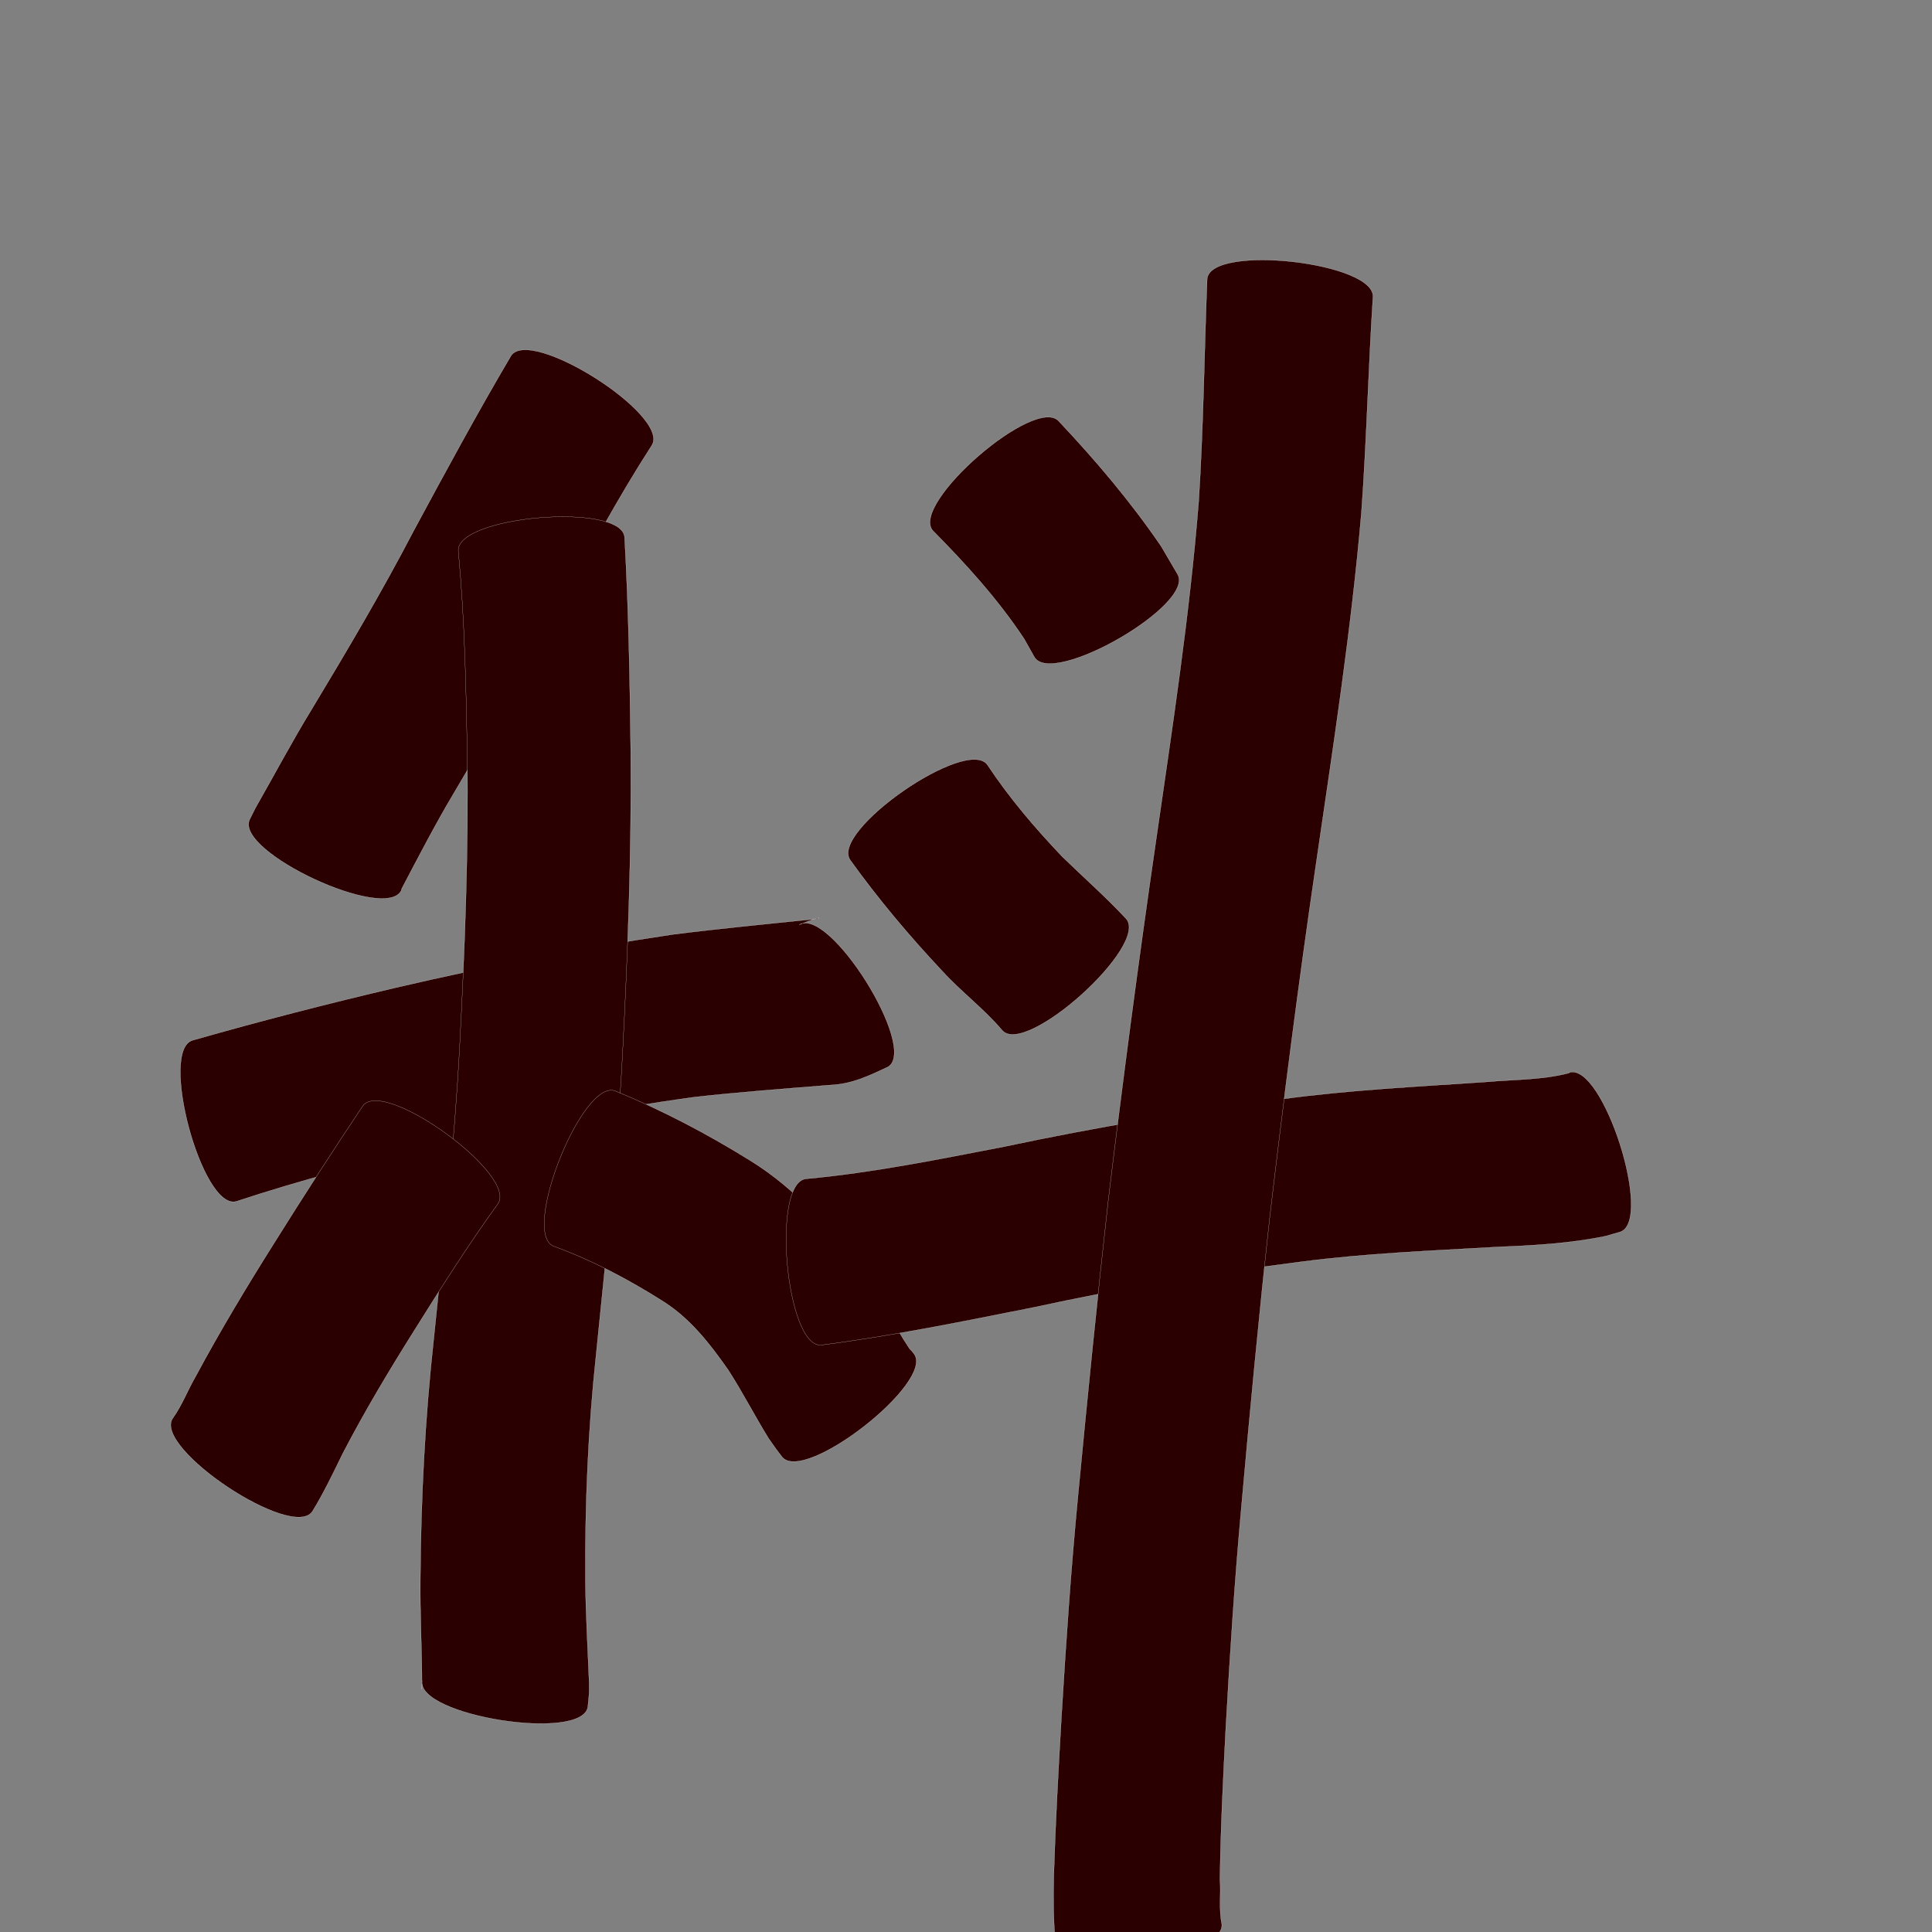 <?xml version="1.0" encoding="utf-8" ?>

<!DOCTYPE svg PUBLIC "-//W3C//DTD SVG 1.1//EN" 
  "http://www.w3.org/Graphics/SVG/1.1/DTD/svg11.dtd">
<svg 
    xmlns="http://www.w3.org/2000/svg"
    xmlns:xlink="http://www.w3.org/1999/xlink"
    xmlns:sodipodi="http://sodipodi.sourceforge.net/DTD/sodipodi-0.dtd"
    xmlns:inkscape="http://www.inkscape.org/namespaces/inkscape"
    width="1024" height="1024" id="U79D1">
<rect width="100%" height="100%" fill="#808080" stroke="none"/>
<path d="m 8537.474,26860.065 c -18.104,28.039 -33.891,57.483 -49.763,86.817 -17.286,33.174 -36.216,65.428 -55.222,97.631 -9.835,16.488 -18.632,33.553 -27.567,50.535 -0.066,0.279 -0.132,0.557 -0.198,0.836 -7.954,17.059 -88.37,-20.436 -80.416,-37.495 l 0,0 c 0.988,-1.981 1.975,-3.963 2.963,-5.944 10.036,-17.567 19.487,-35.468 30.061,-52.727 18.652,-30.988 37.102,-62.104 53.81,-94.2 16.822,-31.188 33.672,-62.369 51.679,-92.896 10.064,-15.837 84.717,31.606 74.653,47.443 z" id="path8762" inkscape:connector-curvature="0" style="fill:#2b0000;fill-opacity:1;fill-rule:nonzero;stroke:#f9f9f9;stroke-width:0.1;stroke-miterlimit:4;stroke-dasharray:none" transform="translate(-8192, -26624)"/><path d="m 8294.187,27175.343 c 35.591,-10.159 71.413,-19.378 107.444,-27.839 48.506,-11.328 97.394,-20.866 146.66,-28.191 25.095,-3.221 50.291,-5.525 75.446,-8.208 2.804,-0.675 3.21,-0.558 1.115,-0.603 -3.093,1.218 -6.186,2.436 -9.28,3.654 15.973,-10.004 63.13,65.295 47.157,75.299 l 0,0 c -10.294,4.818 -19.267,9.172 -30.762,9.654 -23.809,1.918 -47.635,3.686 -71.379,6.32 -46.726,6.373 -93.03,15.34 -138.882,26.383 -35.146,8.492 -70.137,17.626 -104.487,28.974 -18.125,4.885 -41.158,-80.557 -23.032,-85.443 z" id="path8764" inkscape:connector-curvature="0" style="fill:#2b0000;fill-opacity:1;fill-rule:nonzero;stroke:#f9f9f9;stroke-width:0.1;stroke-miterlimit:4;stroke-dasharray:none" transform="translate(-8192, -26624)"/><path d="m 8523.041,26908.716 c 2.136,38.096 2.814,76.25 3.265,114.397 0.441,53.219 -1.575,106.408 -4.354,159.542 -2.768,53.319 -8.711,106.39 -14.009,159.496 -4.244,39.462 -5.924,79.116 -5.658,118.787 0.118,18.323 1.248,36.613 1.981,54.914 0.013,7.796 0.171,3.505 -0.701,12.864 -2.95,18.635 -90.798,4.729 -87.848,-13.907 l 0,0 c -0.217,4.816 -0.366,5.838 -0.049,3.098 -0.015,-18.998 -1.094,-37.991 -0.878,-56.994 0.284,-42.574 2.467,-85.107 7.117,-127.443 5.276,-51.714 11.011,-103.411 13.742,-155.342 2.693,-51.192 4.705,-102.44 4.013,-153.716 -0.659,-36.104 -1.332,-72.27 -4.742,-108.24 -1.582,-18.693 86.537,-26.149 88.119,-7.456 z" id="path8766" inkscape:connector-curvature="0" style="fill:#2b0000;fill-opacity:1;fill-rule:nonzero;stroke:#f9f9f9;stroke-width:0.1;stroke-miterlimit:4;stroke-dasharray:none" transform="translate(-8192, -26624)"/><path d="m 8455.846,27262.124 c -15.714,21.743 -30.1,44.416 -44.317,67.156 -13.382,21.308 -26.333,42.888 -37.91,65.235 -5.062,10.341 -9.997,20.719 -16.023,30.542 -10.457,15.714 -84.531,-33.58 -74.074,-49.294 l 0,0 c 4.941,-6.845 7.992,-15.058 12.251,-22.382 12.918,-24.046 26.981,-47.438 41.523,-70.536 15.309,-24.462 30.942,-48.718 47.004,-72.694 11.025,-15.177 82.572,36.795 71.547,51.973 z" id="path8768" inkscape:connector-curvature="0" style="fill:#2b0000;fill-opacity:1;fill-rule:nonzero;stroke:#f9f9f9;stroke-width:0.1;stroke-miterlimit:4;stroke-dasharray:none" transform="translate(-8192, -26624)"/><path d="m 8518.169,27202.248 c 24.921,10.224 48.699,22.708 71.554,36.912 24.519,15.217 43.314,36.646 59.969,59.82 9.247,12.637 15.772,26.984 24.453,39.967 1.313,1.25 0.534,0.451 2.227,2.501 11.598,14.835 -58.337,69.506 -69.935,54.671 l 0,0 c -4.179,-5.506 -1.8,-2.294 -7.053,-9.696 -7.416,-11.989 -13.825,-24.561 -21.485,-36.4 -9.74,-13.907 -20.139,-27.288 -34.754,-36.463 -18.263,-11.545 -37.38,-21.623 -57.719,-29.054 -17.45,-6.946 15.294,-89.204 32.744,-82.258 z" id="path8770" inkscape:connector-curvature="0" style="fill:#2b0000;fill-opacity:1;fill-rule:nonzero;stroke:#f9f9f9;stroke-width:0.1;stroke-miterlimit:4;stroke-dasharray:none" transform="translate(-8192, -26624)"/><path d="m 8753.237,26847.307 c 19.659,20.869 38.072,42.586 54.237,66.276 2.899,4.947 5.797,9.894 8.696,14.841 9.29,16.111 -66.659,59.903 -75.948,43.792 l 0,0 c -1.804,-3.208 -3.607,-6.416 -5.411,-9.624 -13.903,-20.964 -30.712,-39.476 -48.383,-57.338 -12.292,-14.172 54.517,-72.119 66.809,-57.947 z" id="path8772" inkscape:connector-curvature="0" style="fill:#2b0000;fill-opacity:1;fill-rule:nonzero;stroke:#f9f9f9;stroke-width:0.1;stroke-miterlimit:4;stroke-dasharray:none" transform="translate(-8192, -26624)"/><path d="m 8715.412,27029.46 c 11.599,17.511 25.233,33.49 39.698,48.667 11.255,10.942 23.015,21.284 33.718,32.777 12.572,13.913 -53.009,73.18 -65.582,59.268 l 0,0 c -9.69,-11.486 -21.921,-20.548 -32.011,-31.675 -17.416,-18.548 -33.784,-38.008 -48.63,-58.692 -10.68,-15.445 62.127,-65.79 72.806,-50.345 z" id="path8774" inkscape:connector-curvature="0" style="fill:#2b0000;fill-opacity:1;fill-rule:nonzero;stroke:#f9f9f9;stroke-width:0.1;stroke-miterlimit:4;stroke-dasharray:none" transform="translate(-8192, -26624)"/><path d="m 8619.302,27248.784 c 35.291,-3.239 70.077,-10.328 104.83,-17.034 48.571,-10.295 97.525,-18.544 146.728,-25.129 36.036,-4.937 72.383,-6.685 108.64,-9.166 14.744,-1.339 29.804,-0.979 44.21,-4.756 -0.017,-0.07 -0.035,-0.146 -0.052,-0.22 17.924,-5.73 44.937,78.767 27.012,84.497 l 0,0 c -2.507,0.723 -5.014,1.445 -7.521,2.168 -19.152,3.999 -38.624,4.988 -58.139,5.805 -34.327,1.979 -68.734,3.328 -102.862,7.76 -47.42,6.081 -94.598,13.877 -141.325,24.049 -37.685,7.525 -75.371,15.241 -113.511,20.143 -18.692,1.699 -26.703,-86.418 -8.011,-88.117 z" id="path8776" inkscape:connector-curvature="0" style="fill:#2b0000;fill-opacity:1;fill-rule:nonzero;stroke:#f9f9f9;stroke-width:0.1;stroke-miterlimit:4;stroke-dasharray:none" transform="translate(-8192, -26624)"/><path d="m 8919.679,26781.719 c -2.446,37.947 -3.335,75.951 -6.088,113.894 -5.383,62.598 -15.073,124.717 -24.128,186.86 -9.186,62.483 -17.234,125.122 -24.595,187.844 -5.598,51.157 -10.45,102.394 -15.005,153.654 -3.498,38.443 -5.981,76.965 -8.141,115.502 -1.43,26.832 -2.744,53.68 -3.133,80.55 0.615,7.804 -0.677,15.97 0.98,23.69 2.18,18.699 -85.97,28.977 -88.15,10.278 l 0,0 c -1.148,-11.978 -1.151,-23.995 -0.885,-36.02 0.869,-27.874 2.419,-55.723 4.029,-83.562 2.374,-39.502 5.075,-78.989 8.866,-118.384 4.937,-51.992 10.159,-103.96 15.981,-155.861 7.626,-63.43 15.994,-126.768 25.185,-189.991 8.65,-60.009 17.931,-120.005 22.736,-180.476 2.526,-39.299 2.935,-78.626 4.493,-117.962 2.118,-18.637 89.974,-8.653 87.856,9.984 z" id="path8778" inkscape:connector-curvature="0" style="fill:#2b0000;fill-opacity:1;fill-rule:nonzero;stroke:#f9f9f9;stroke-width:0.1;stroke-miterlimit:4;stroke-dasharray:none" transform="translate(-8192, -26624)"/></svg>